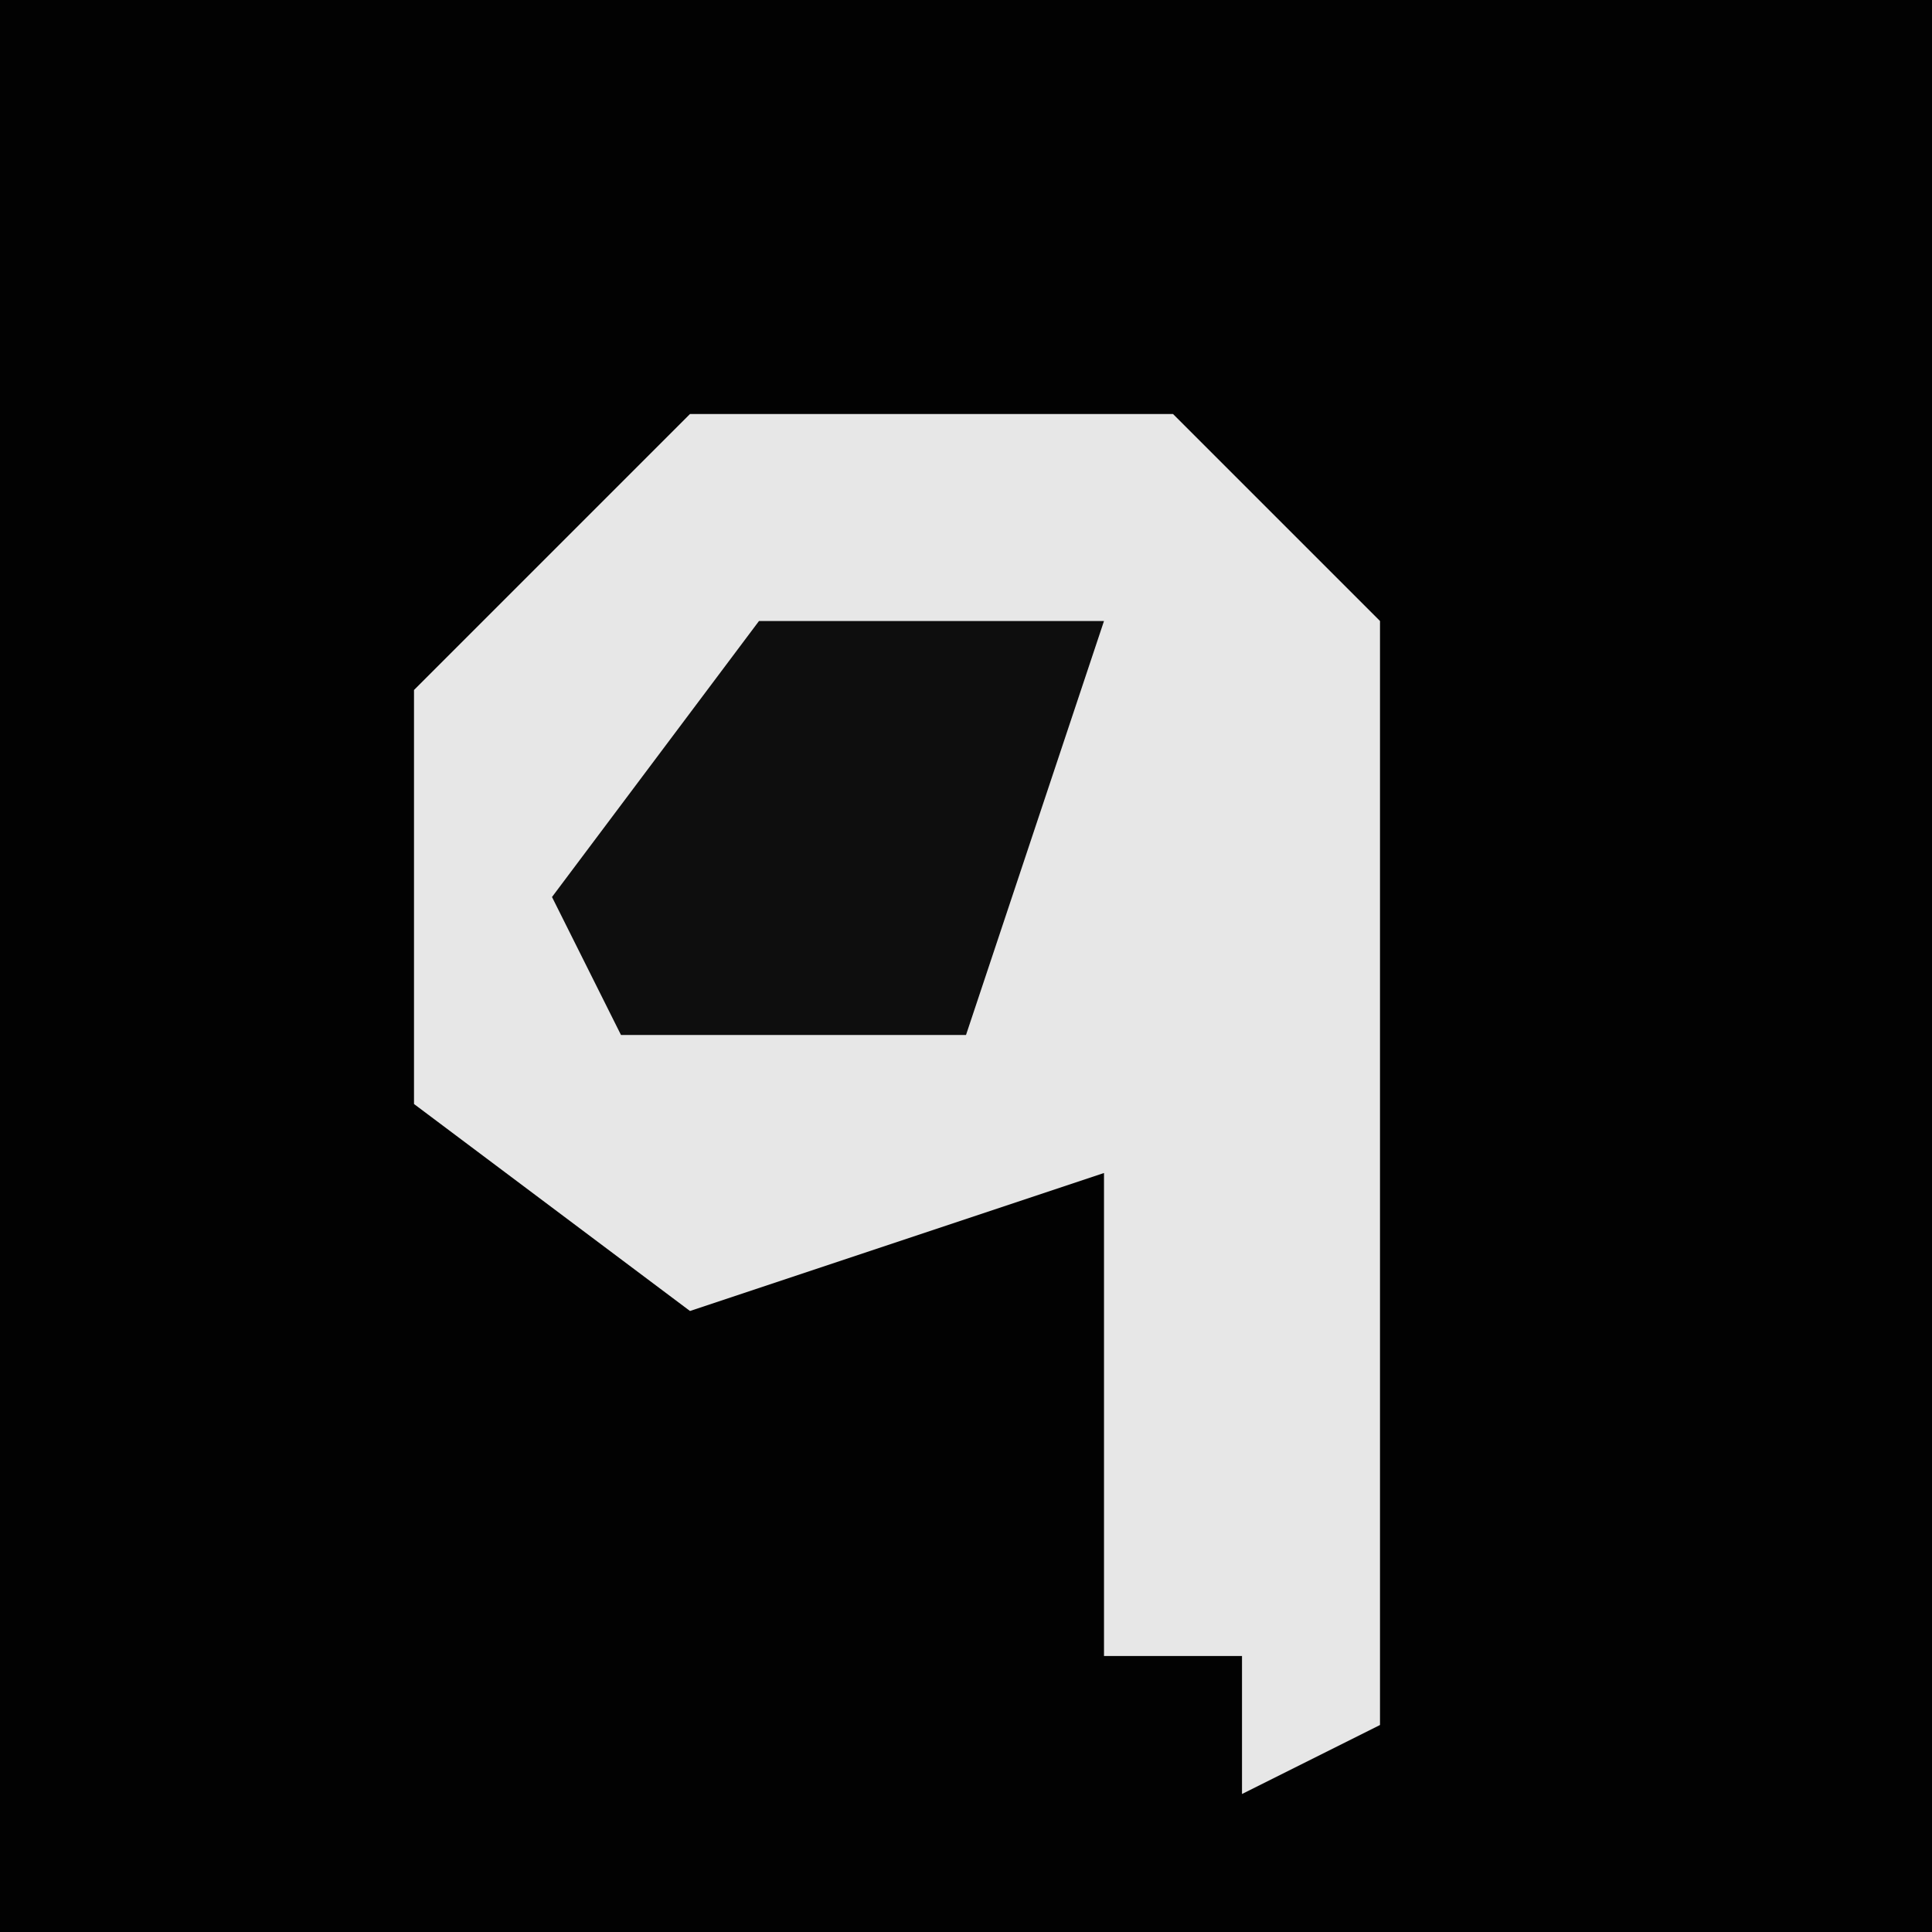 <?xml version="1.0" encoding="UTF-8"?>
<svg version="1.1" xmlns="http://www.w3.org/2000/svg" width="28" height="28">
<path d="M0,0 L28,0 L28,28 L0,28 Z " fill="#020202" transform="translate(0,0)"/>
<path d="M0,0 L7,0 L10,3 L10,19 L8,20 L8,18 L6,18 L6,11 L0,13 L-4,10 L-4,4 Z " fill="#E7E7E7" transform="translate(10,6)"/>
<path d="M0,0 L5,0 L3,6 L-2,6 L-3,4 Z " fill="#0E0E0E" transform="translate(11,9)"/>
</svg>
